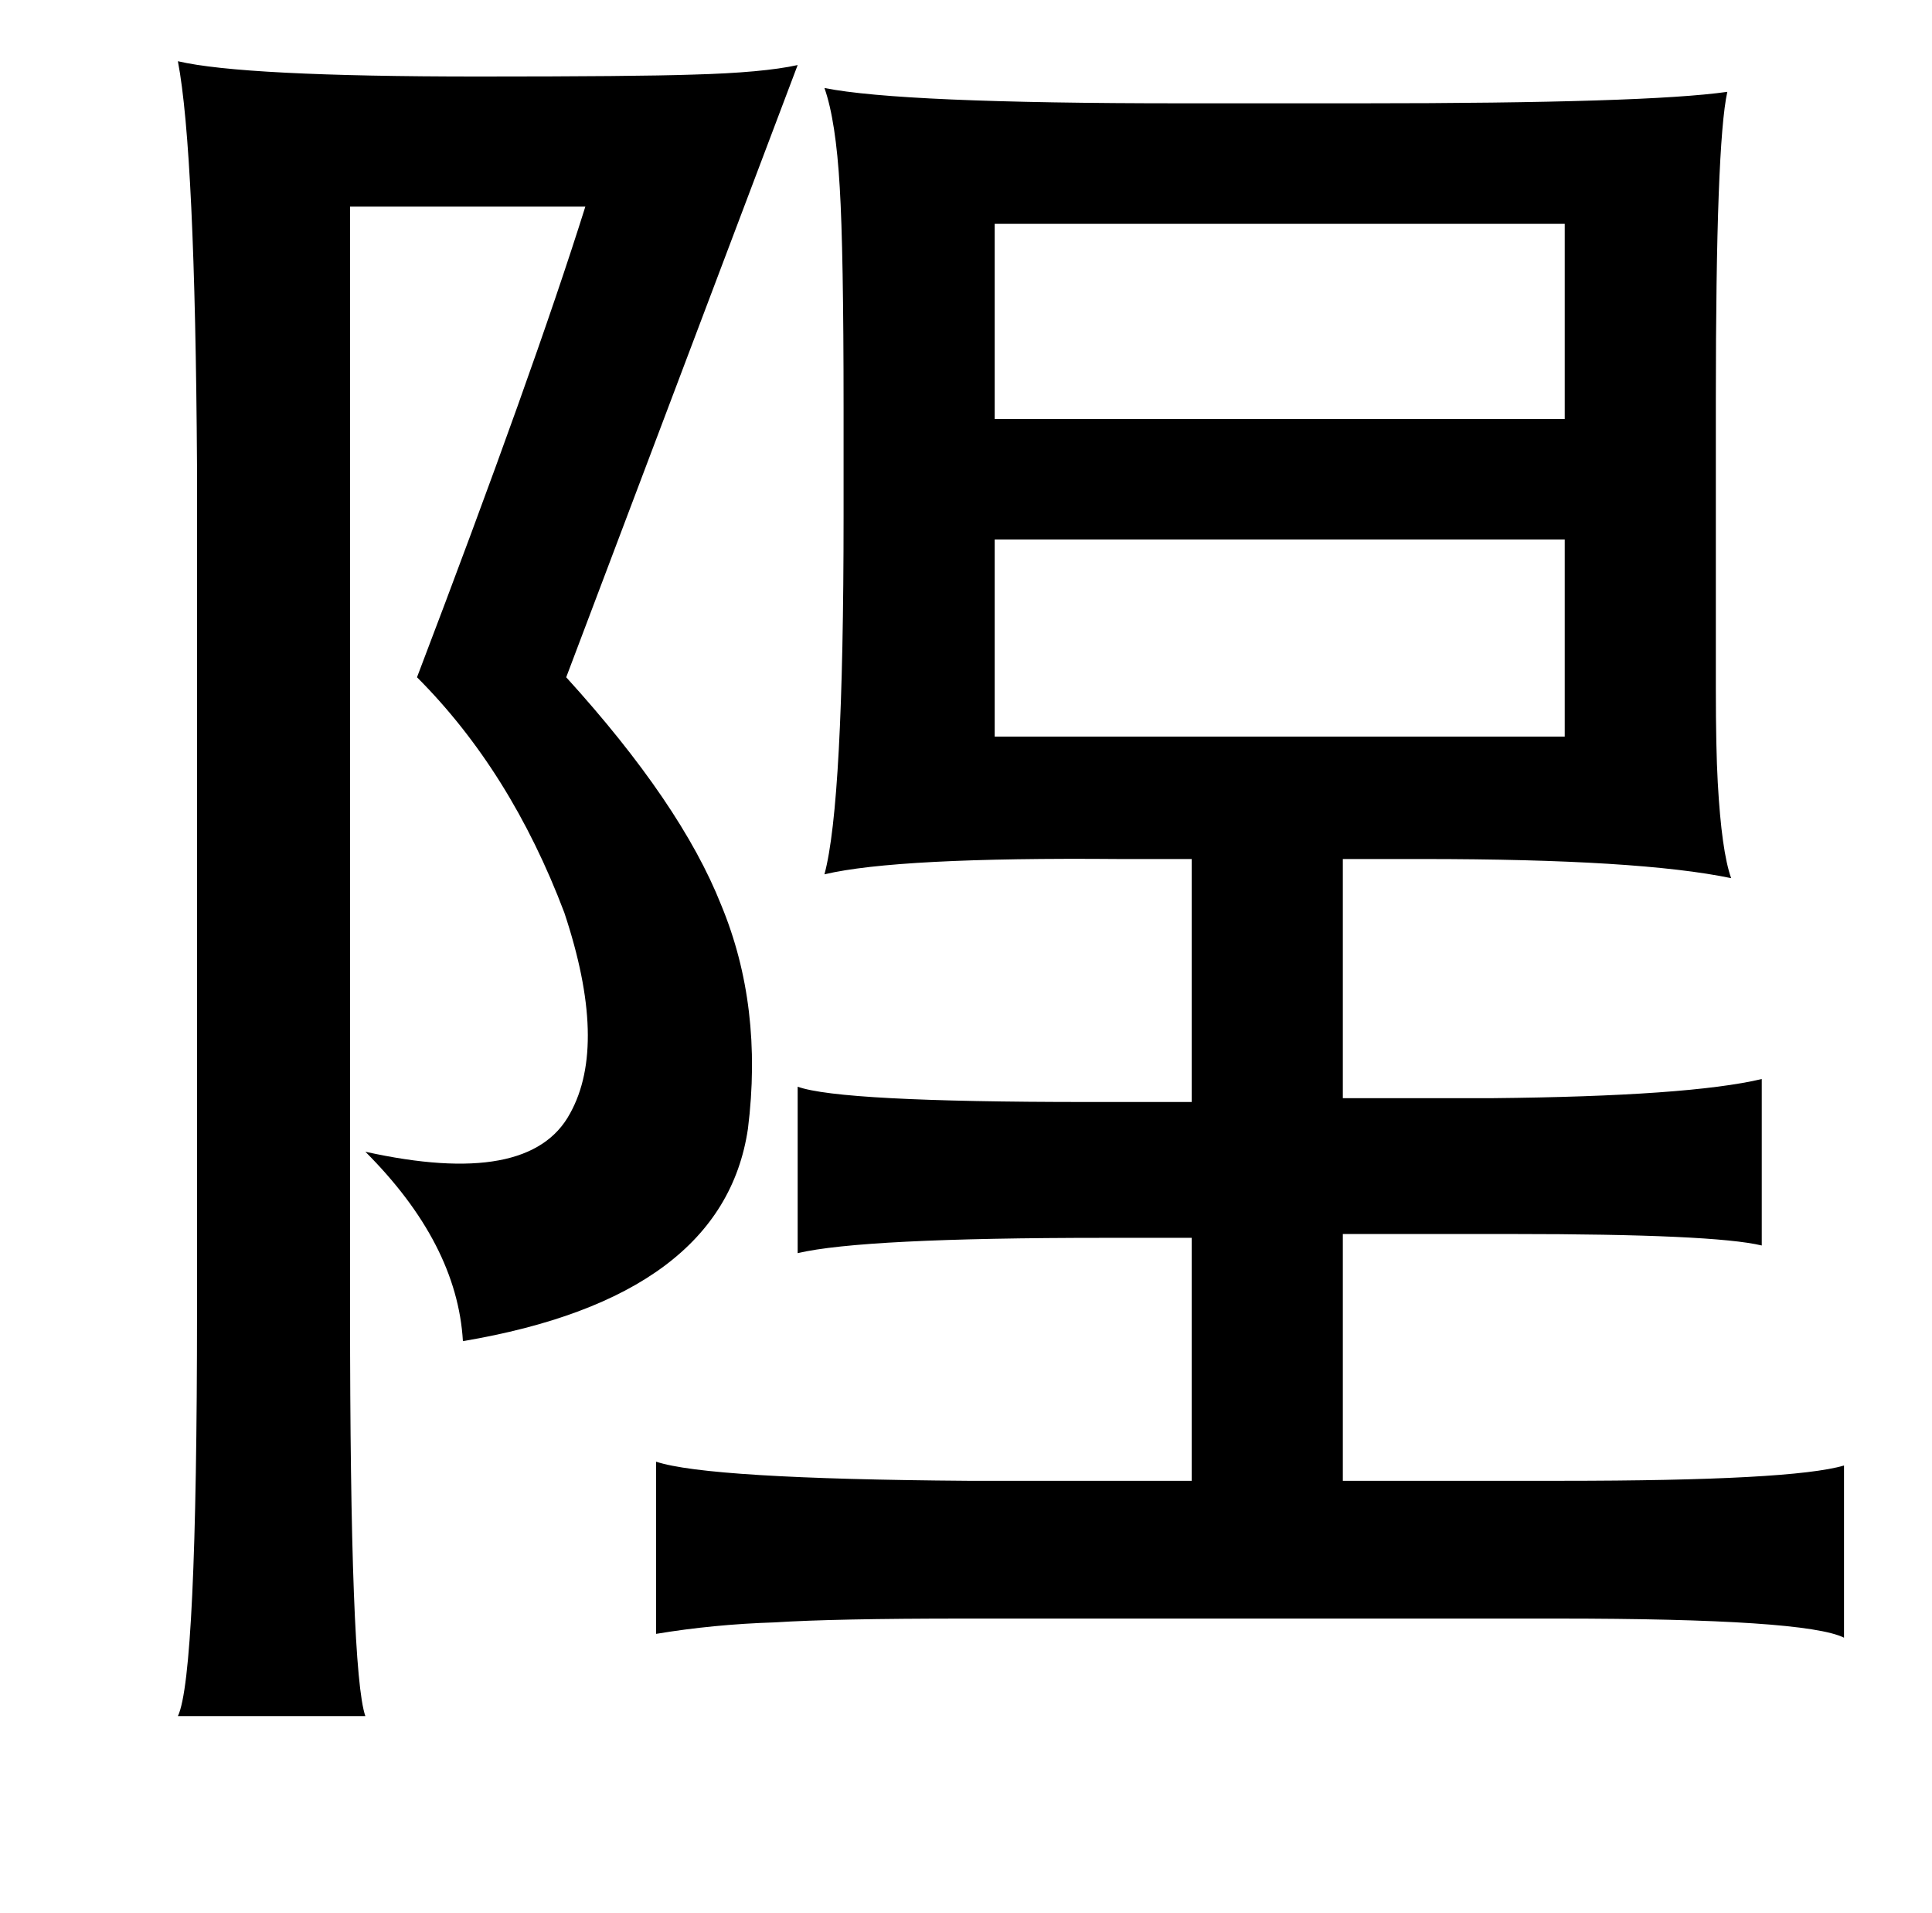 <?xml version="1.0" standalone="no"?>
<!DOCTYPE svg PUBLIC "-//W3C//DTD SVG 1.1//EN" "http://www.w3.org/Graphics/SVG/1.1/DTD/svg11.dtd" >
<svg xmlns="http://www.w3.org/2000/svg" xmlns:xlink="http://www.w3.org/1999/xlink" version="1.1" viewBox="-10 0 1010 1000">
   <path fill="currentColor"
d="M83 32q34 8 157 8q82 0 112 -1q37 -1 55 -5l-121 320q60 66 81 119q22 53 14 117q-13 88 -149 111q-3 -51 -51 -99q86 19 107 -20q20 -36 -3 -105q-28 -74 -77 -123q61 -160 88 -246h-123v577q0 189 8 212h-98q10 -21 10 -212v-441q-1 -165 -10 -212zM421 46q40 8 186 8
h95q149 0 191 -6q-6 27 -6 161v55v96q0 31 1 49q2 36 7 50q-48 -10 -161 -10h-42v125h78q103 -1 141 -10v87q-25 -6 -131 -6h-88v129h114q121 0 148 -8v90q-20 -10 -150 -10h-310q-68 0 -99 2q-32 1 -62 6v-90q27 9 163 10h117v-127h-46q-126 0 -160 8v-87q22 8 151 8h55
v-127h-38q-116 -1 -154 8q10 -37 10 -187v-57q0 -82 -2 -115q-2 -35 -8 -52zM510 117v102h298v-102h-298zM510 282v103h298v-103h-298z" />
</svg>
